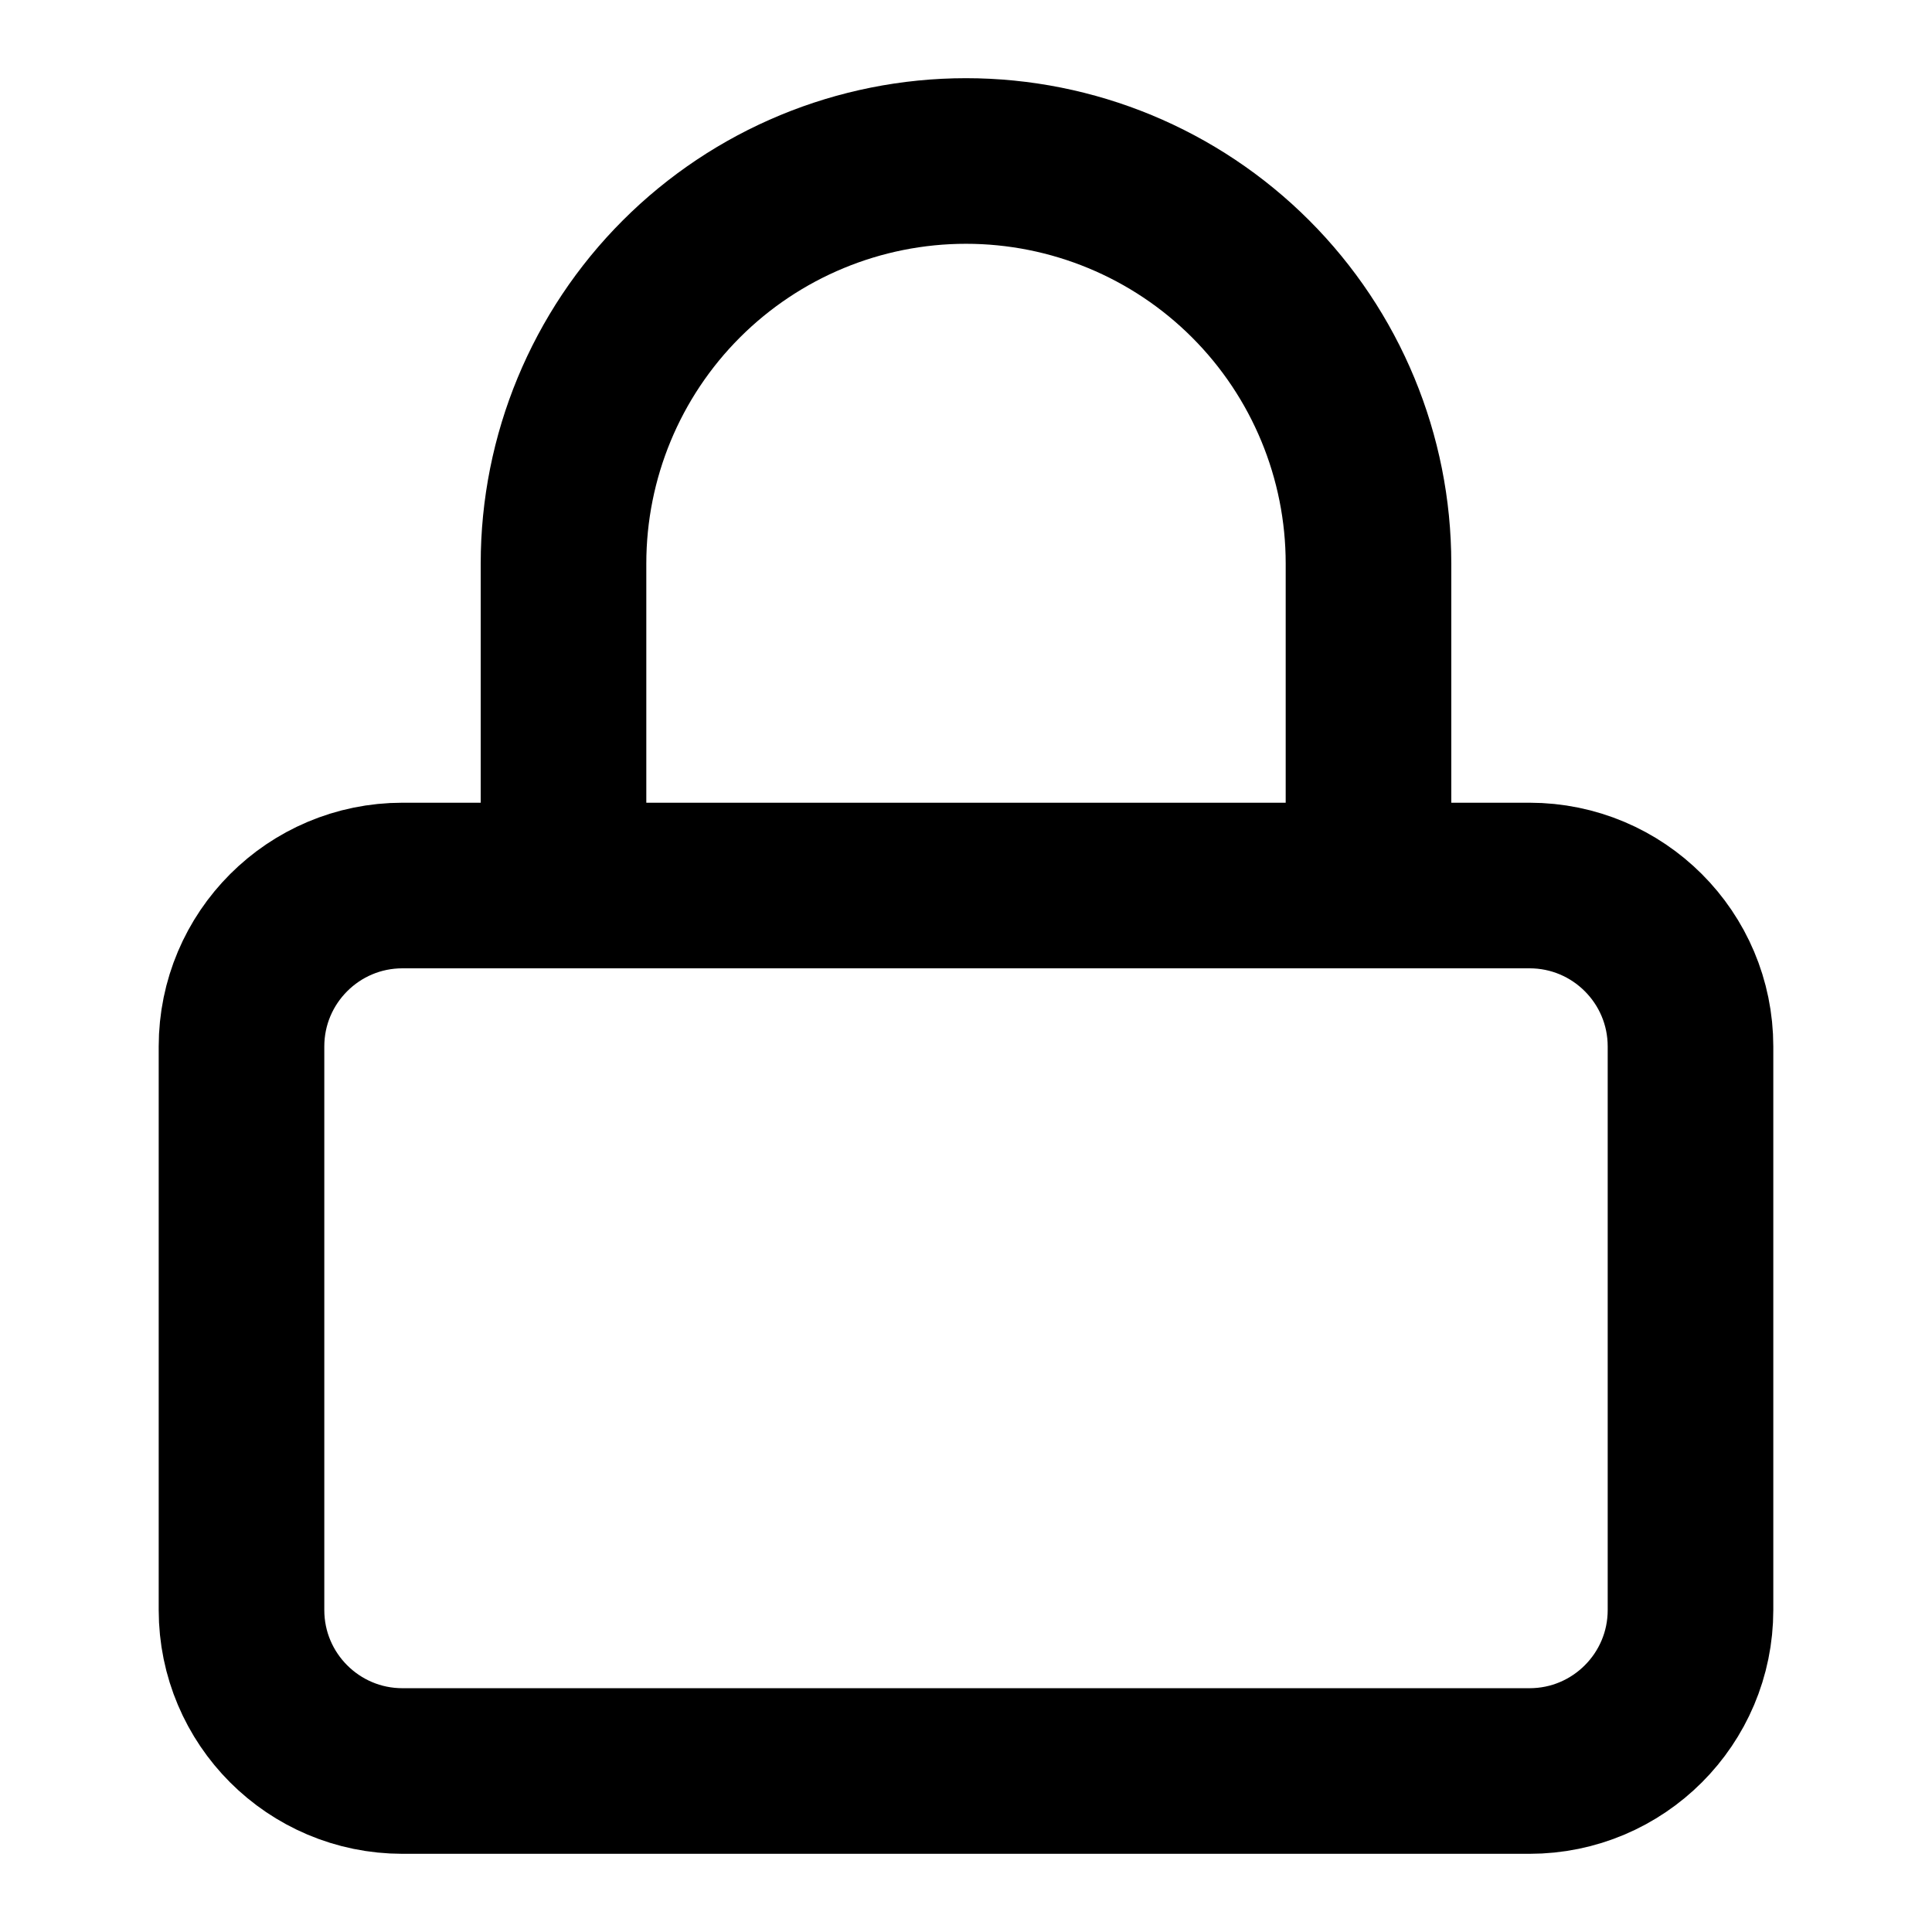 <svg width="70" height="70" viewBox="0 0 70 70" fill="none" xmlns="http://www.w3.org/2000/svg">
<path d="M55.417 32.084H14.583C11.362 32.084 8.75 34.695 8.75 37.917V58.334C8.75 61.555 11.362 64.167 14.583 64.167H55.417C58.638 64.167 61.25 61.555 61.25 58.334V37.917C61.25 34.695 58.638 32.084 55.417 32.084Z" stroke="black" stroke-width="6" stroke-linecap="round" stroke-linejoin="round"/>
<path d="M20.417 32.084V20.417C20.417 16.549 21.953 12.84 24.688 10.105C27.423 7.37 31.132 5.833 35 5.833C38.868 5.833 42.577 7.37 45.312 10.105C48.047 12.84 49.583 16.549 49.583 20.417V32.084" stroke="black" stroke-width="6" stroke-linecap="round" stroke-linejoin="round"/>
</svg>
